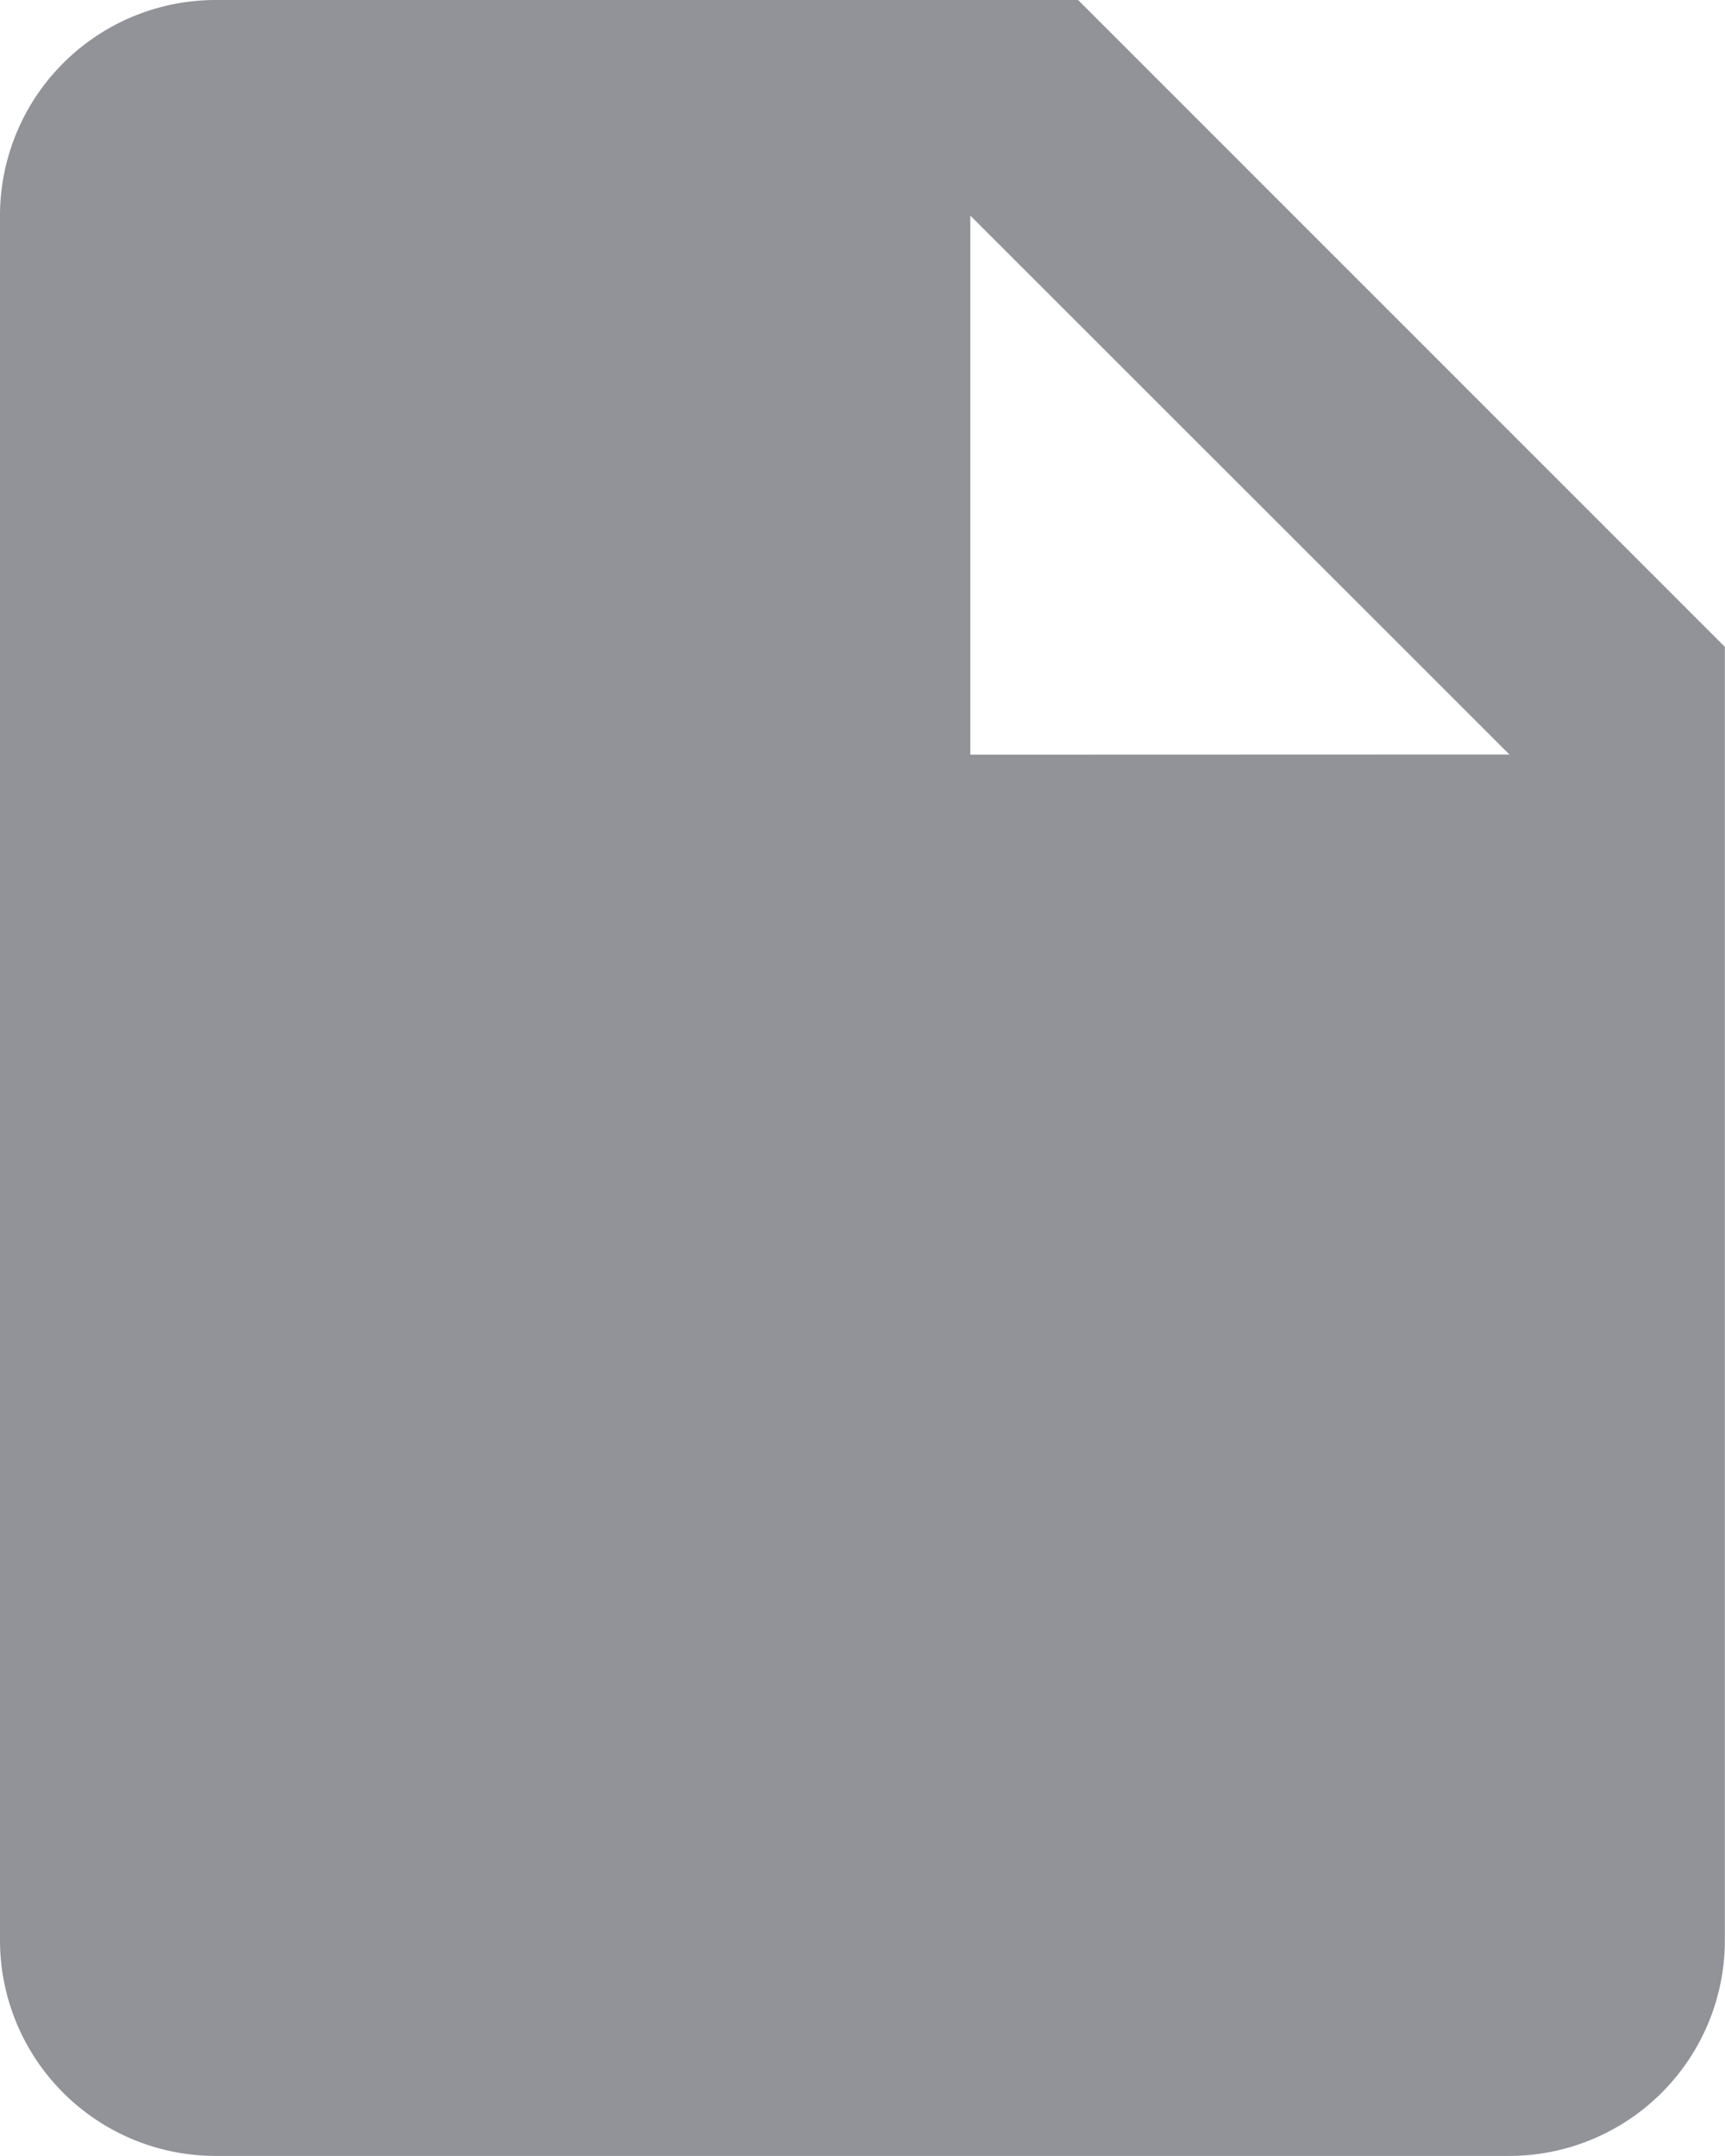 <svg xmlns="http://www.w3.org/2000/svg" width="12.658" height="15.822">
    <path d="M5.582 2A1.583 1.583 0 0 0 4 3.582V16.24a1.583 1.583 0 0 0 1.582 1.582h9.493a1.583 1.583 0 0 0 1.582-1.582V6.747L11.911 2zm6.329 5.538h-.791V3.582l3.956 3.955z" transform="translate(-4 -2)" style="fill:#919399"/>
</svg>
